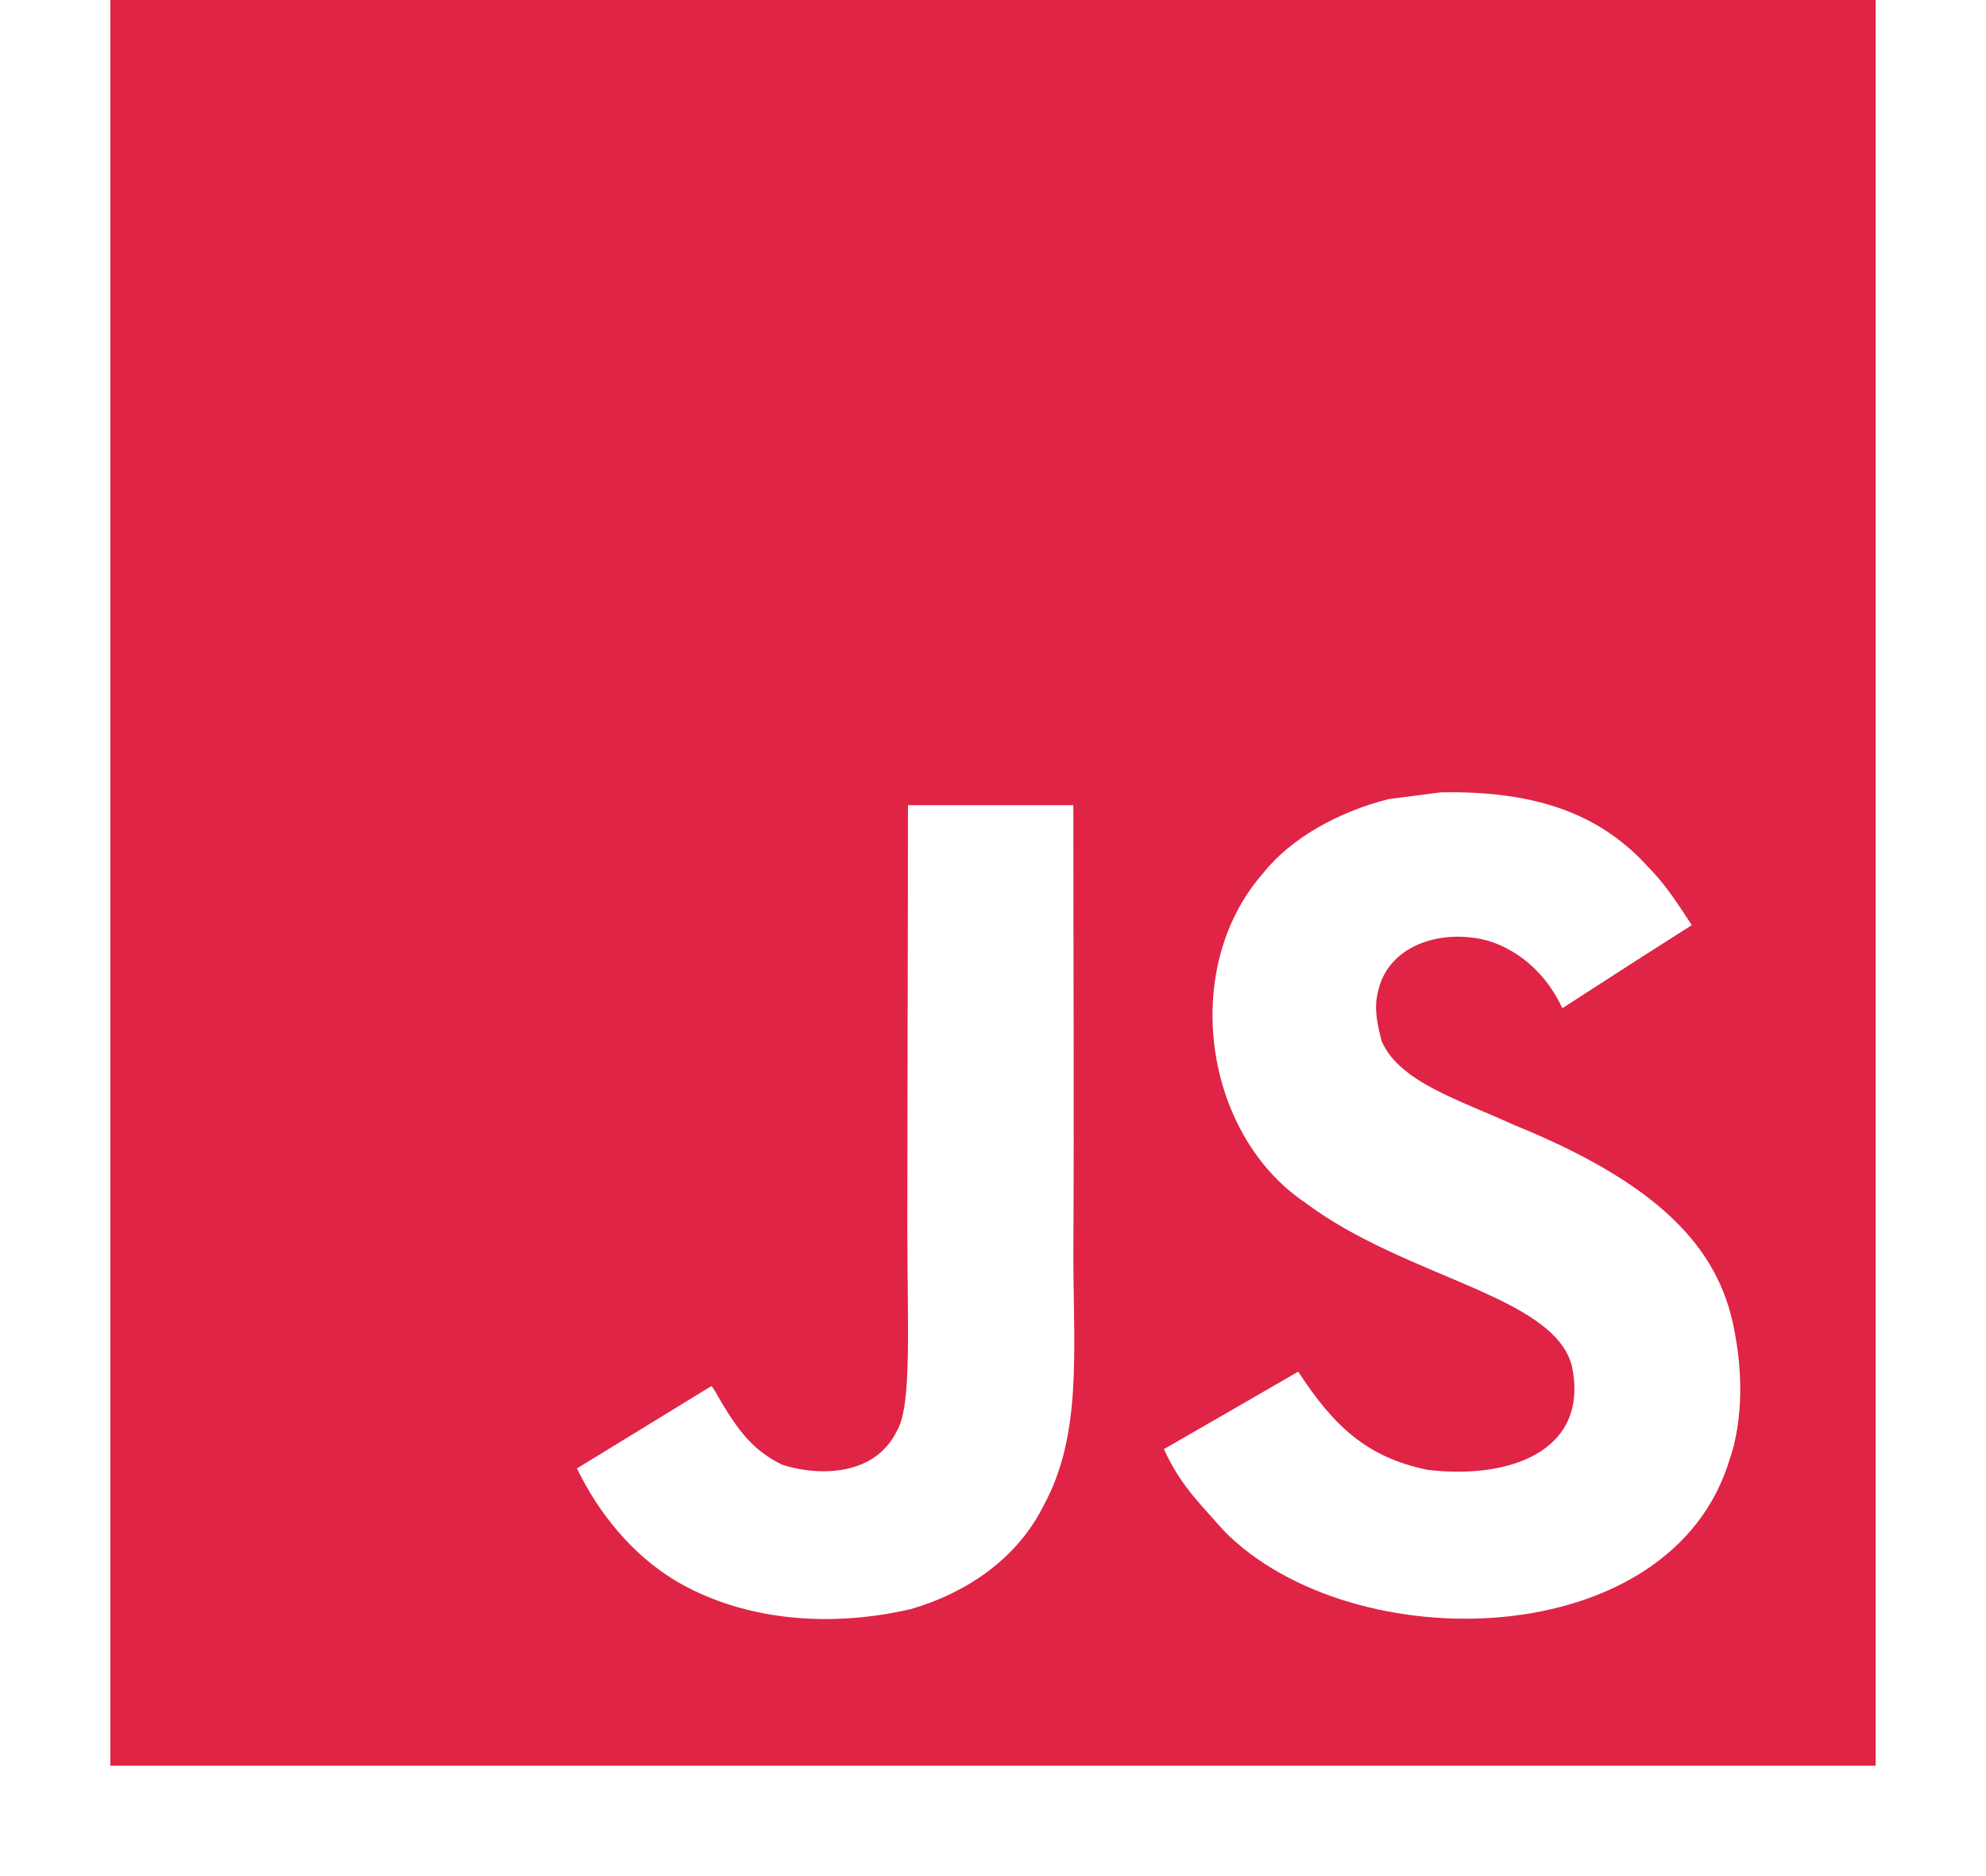 <svg width="90" height="85" viewBox="0 0 90 85" fill="none" xmlns="http://www.w3.org/2000/svg">
<path d="M5 0V80H85V0H5ZM47.316 68.168C46.135 70.568 43.881 72.144 41.269 72.905C37.256 73.827 33.417 73.301 30.562 71.587C28.651 70.415 27.158 68.61 26.145 66.531L32.238 62.799C32.291 62.822 32.451 63.111 32.665 63.485C33.442 64.787 34.112 65.708 35.429 66.355C36.723 66.797 39.564 67.079 40.661 64.802C41.331 63.644 41.118 59.92 41.118 55.8C41.117 49.327 41.147 42.88 41.147 36.48H48.641C48.641 43.52 48.679 50.188 48.641 57.057C48.657 61.269 49.022 65.023 47.316 68.168ZM78.403 66.051C75.799 74.961 61.276 75.251 55.472 69.364C54.246 67.978 53.477 67.254 52.746 65.655C55.83 63.881 55.83 63.881 58.831 62.145C60.461 64.65 61.968 66.028 64.68 66.592C68.359 67.041 72.06 65.777 71.23 61.87C70.377 58.679 63.697 57.903 59.151 54.49C54.536 51.391 53.454 43.859 57.247 39.556C58.511 37.964 60.667 36.776 62.928 36.205L65.289 35.9C69.82 35.809 72.653 37.005 74.733 39.327C75.311 39.914 75.783 40.546 76.667 41.916C74.252 43.455 74.26 43.44 70.802 45.679C70.064 44.088 68.838 43.089 67.543 42.655C65.532 42.046 62.996 42.709 62.47 44.833C62.288 45.488 62.325 46.097 62.615 47.179C63.43 49.037 66.164 49.844 68.617 50.971C75.677 53.835 78.061 56.905 78.647 60.559C79.211 63.706 78.51 65.747 78.403 66.051V66.051Z" fill="#DF2446"/>
</svg>
